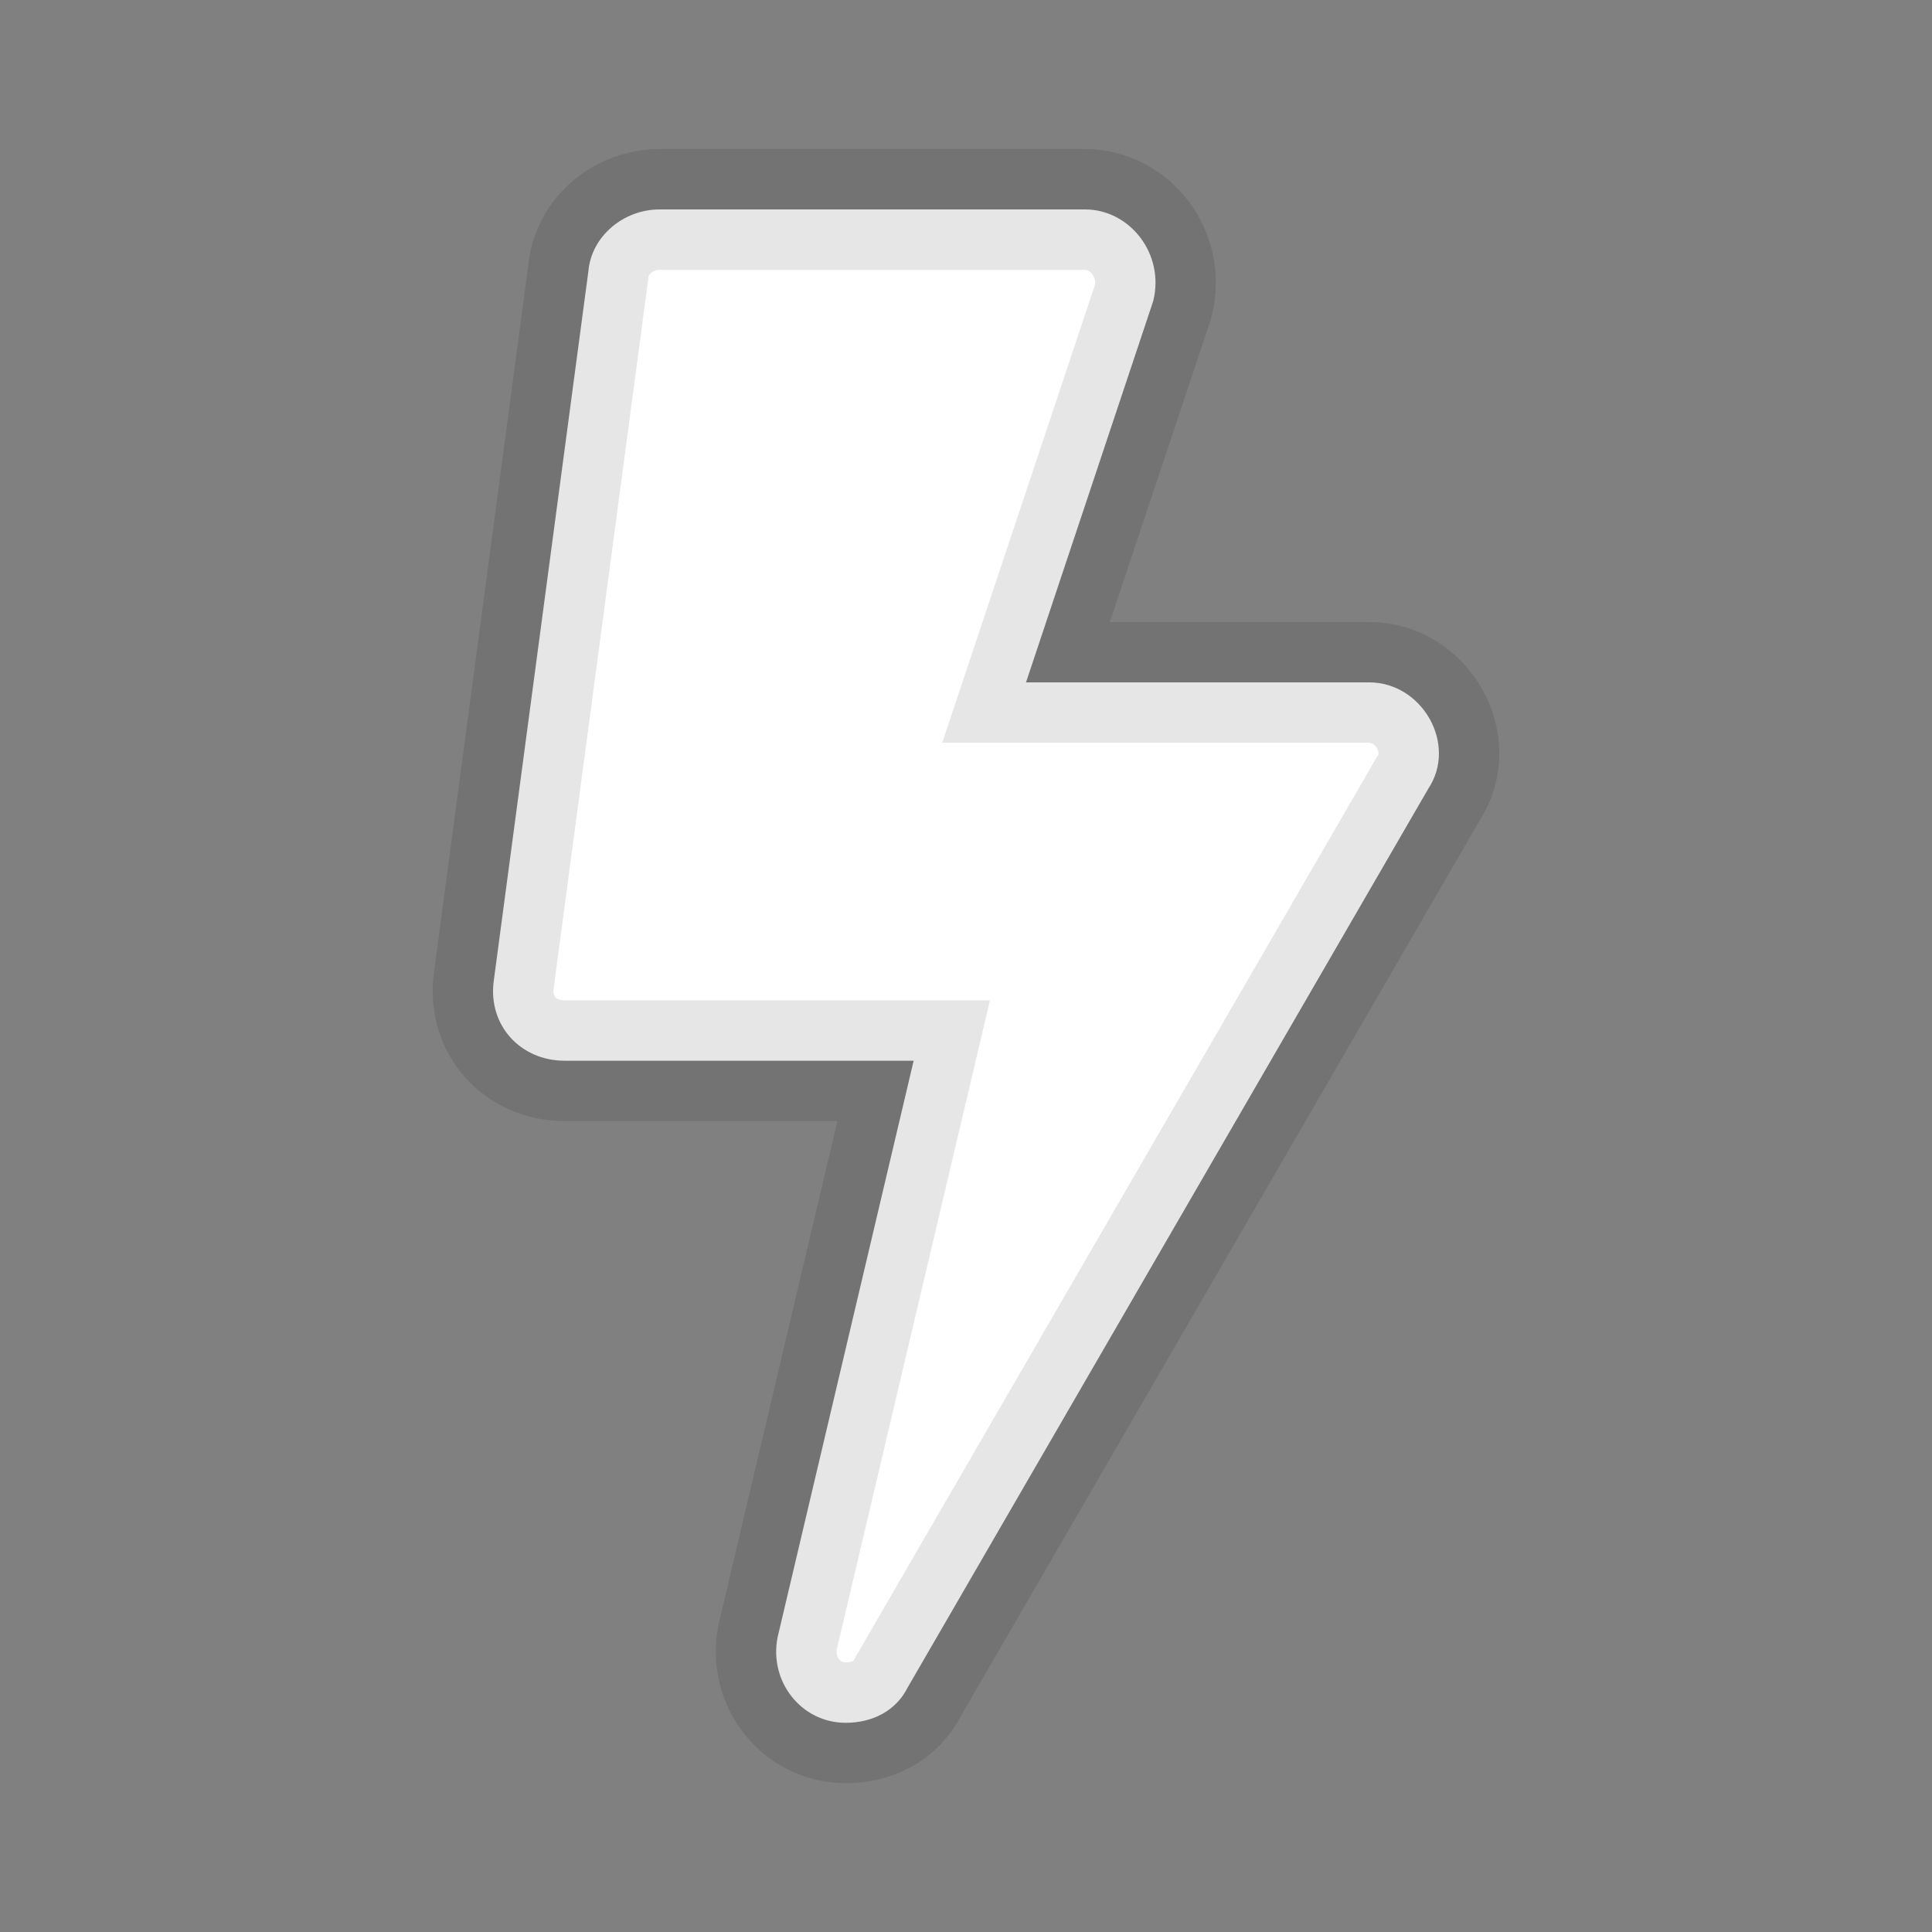 <svg viewBox="0 0 32 32" focusable="false" xmlns="http://www.w3.org/2000/svg">
    <rect x="0" y="0" width="32" height="32" fill="#808080" stroke="none"/>
    <path fill='white' d="M22.676 11.302H16.994L19.101 4.986C19.296 4.203 18.709 3.469 17.974 3.469H10.921C10.333 3.469 9.794 3.909 9.745 4.497L8.178 16.247C8.08 16.981 8.619 17.569 9.354 17.569H15.133L12.88 27.116C12.733 27.85 13.272 28.535 14.007 28.535C14.447 28.535 14.839 28.34 15.035 27.948L23.656 13.065C24.145 12.33 23.558 11.302 22.676 11.302Z" stroke="black" stroke-opacity="0.1" stroke-width="2"></path>
</svg>